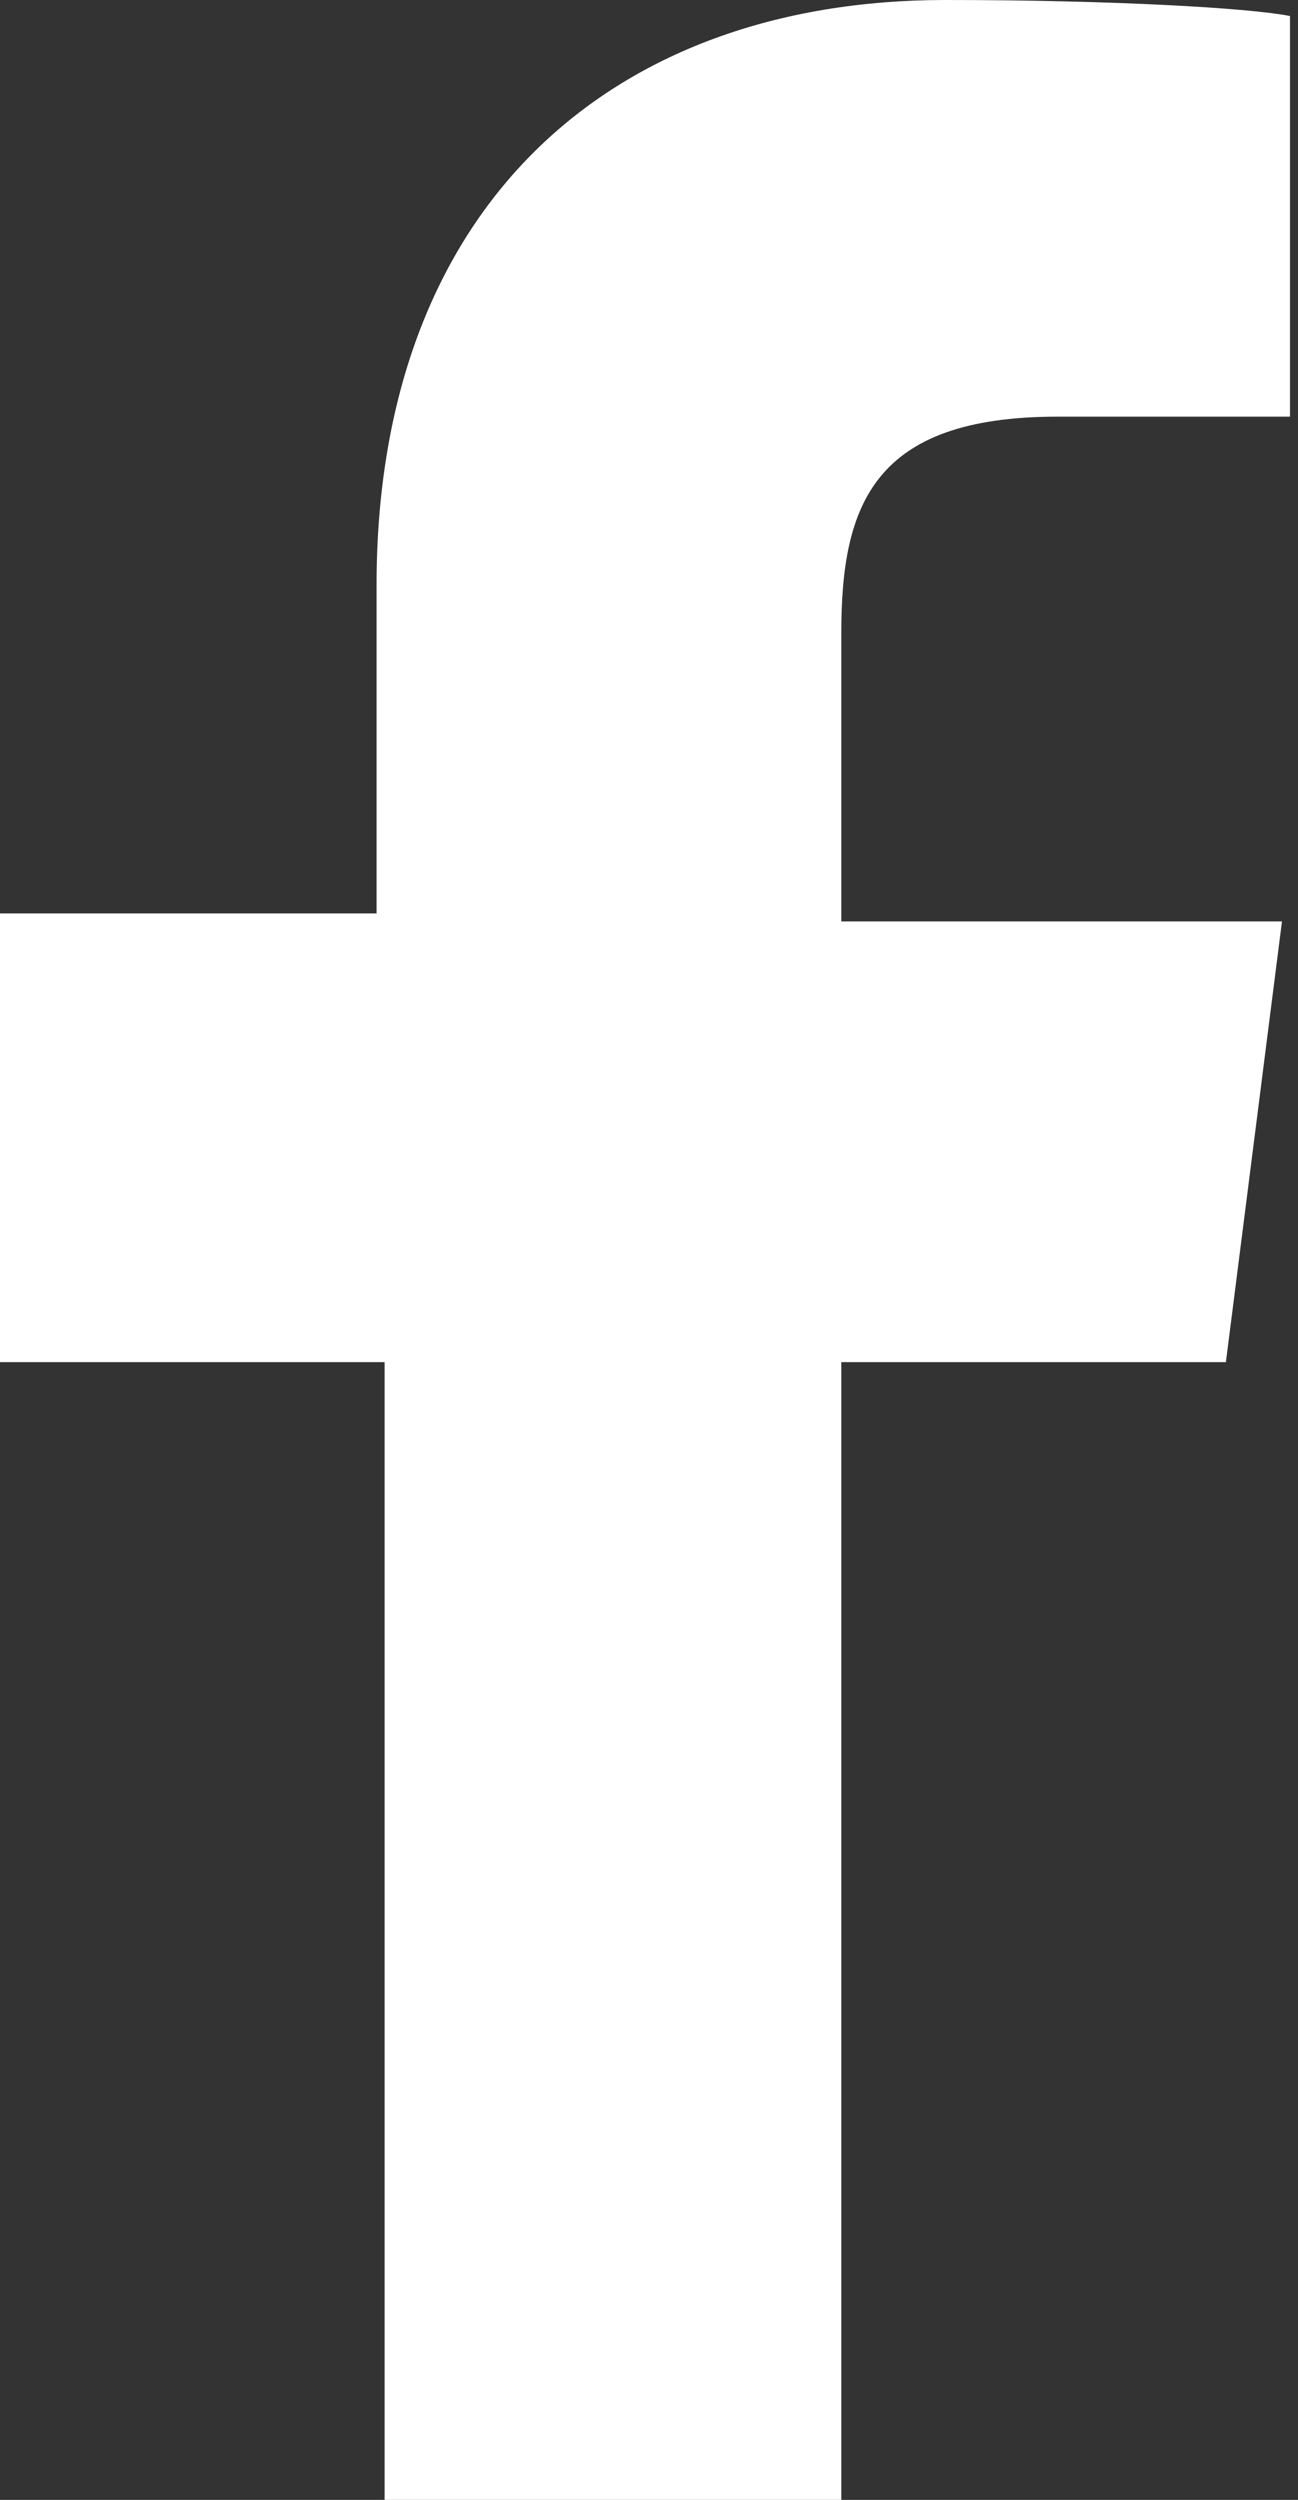 <?xml version="1.0" encoding="utf-8"?>
<!-- Generator: Adobe Illustrator 20.1.0, SVG Export Plug-In . SVG Version: 6.00 Build 0)  -->
<svg version="1.1" id="Camada_1" xmlns="http://www.w3.org/2000/svg" xmlns:xlink="http://www.w3.org/1999/xlink" x="0px" y="0px"
	 viewBox="0 0 16.2 31.2" style="enable-background:new 0 0 16.2 31.2;" xml:space="preserve">
<rect x="0" y="0" width="16.2" height="31.2" fill="#333333" stroke="none"/>
<path id="Facebook_3_" fill="#ffffff" class="st0" d="M10.5,31.2V17h4.8l0.7-5.5h-5.5V7.9c0-1.6,0.4-2.7,2.7-2.7l2.9,0v-5c-0.5-0.1-2.2-0.2-4.3-0.2
	c-4.2,0-7.1,2.6-7.1,7.3v4.1H0V17h4.8v14.2H10.5z"/>
	
</svg>
